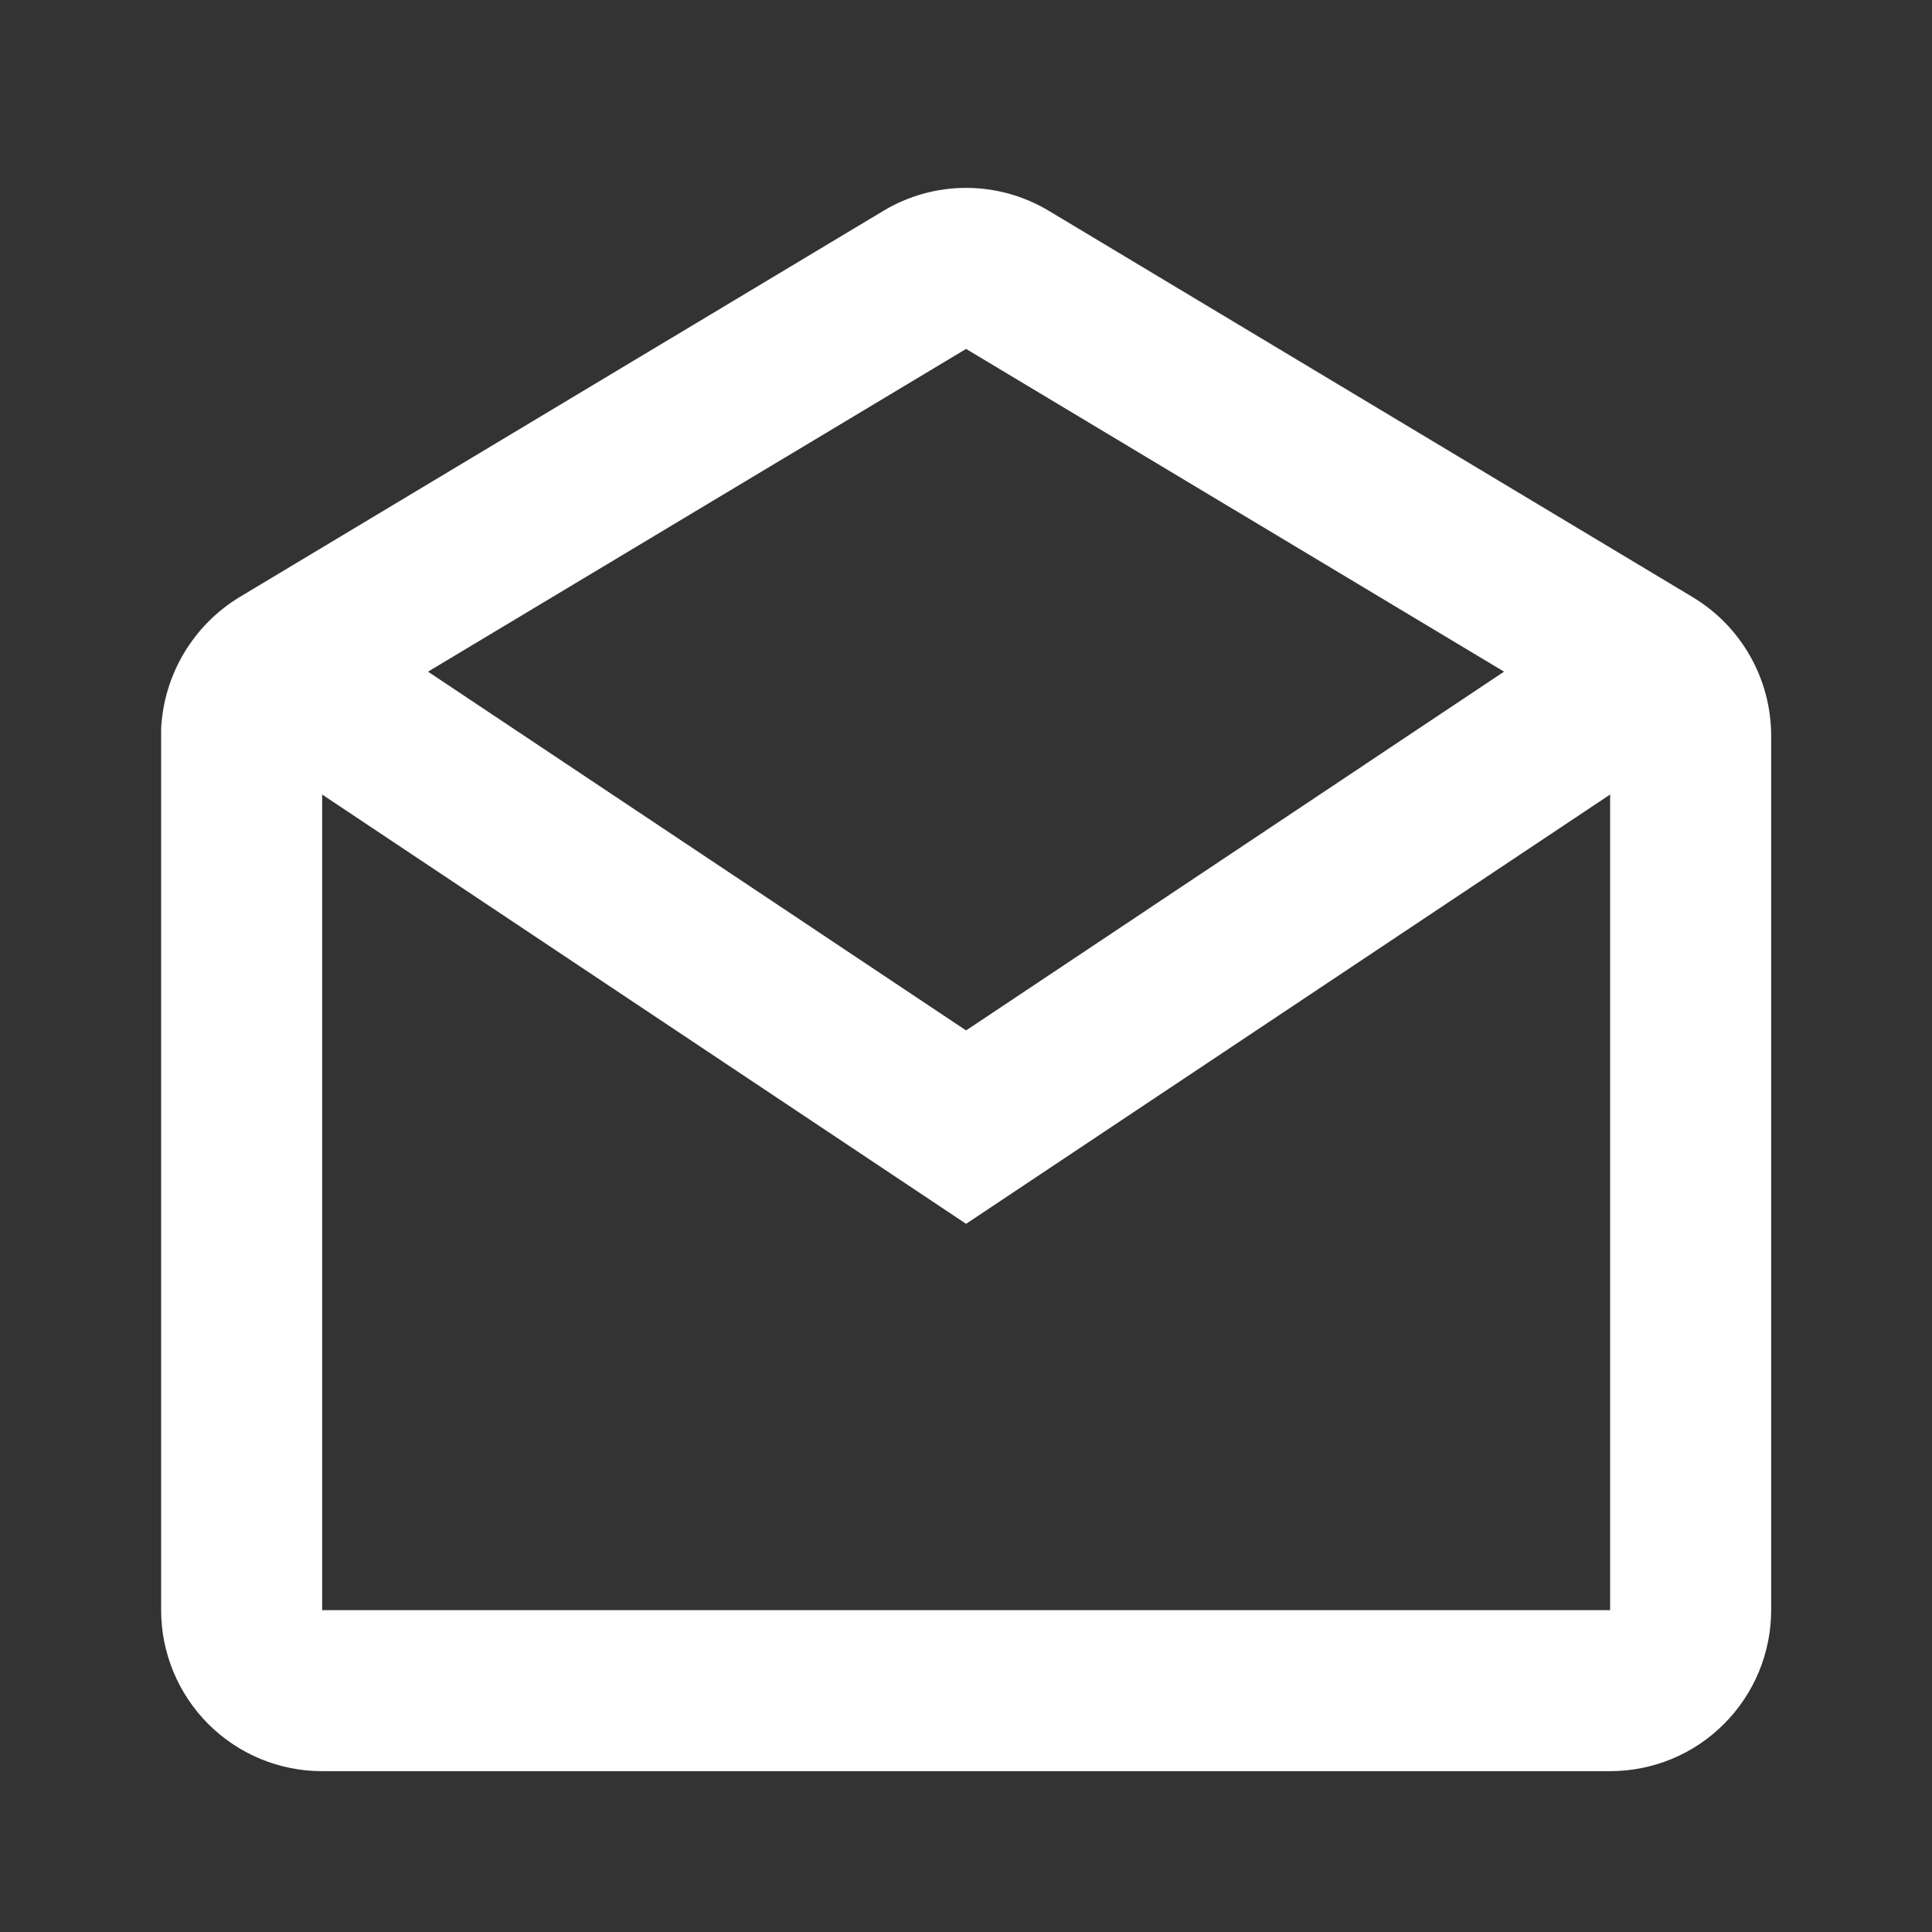 <svg width="20" height="20" viewBox="0 0 20 20" fill="none" xmlns="http://www.w3.org/2000/svg">
<rect x="0" y="0" width="20" height="20" fill="#333333" stroke="none"/>
<path d="M16.668 18.335H3.335C2.893 18.335 2.469 18.16 2.156 17.847C1.844 17.534 1.668 17.11 1.668 16.668V7.543C1.682 7.267 1.763 6.999 1.904 6.762C2.045 6.525 2.242 6.326 2.477 6.183L9.144 2.183C9.403 2.027 9.699 1.945 10.001 1.945C10.303 1.945 10.599 2.027 10.858 2.183L17.525 6.183C18.026 6.485 18.333 7.027 18.335 7.612V16.668C18.335 17.11 18.159 17.534 17.846 17.847C17.534 18.16 17.11 18.335 16.668 18.335ZM3.335 8.225V16.668H16.668V8.225L10.001 12.669L3.335 8.225ZM10.001 3.612L4.431 6.953L10.001 10.667L15.57 6.953L10.001 3.612Z" fill="white"/>
</svg>
